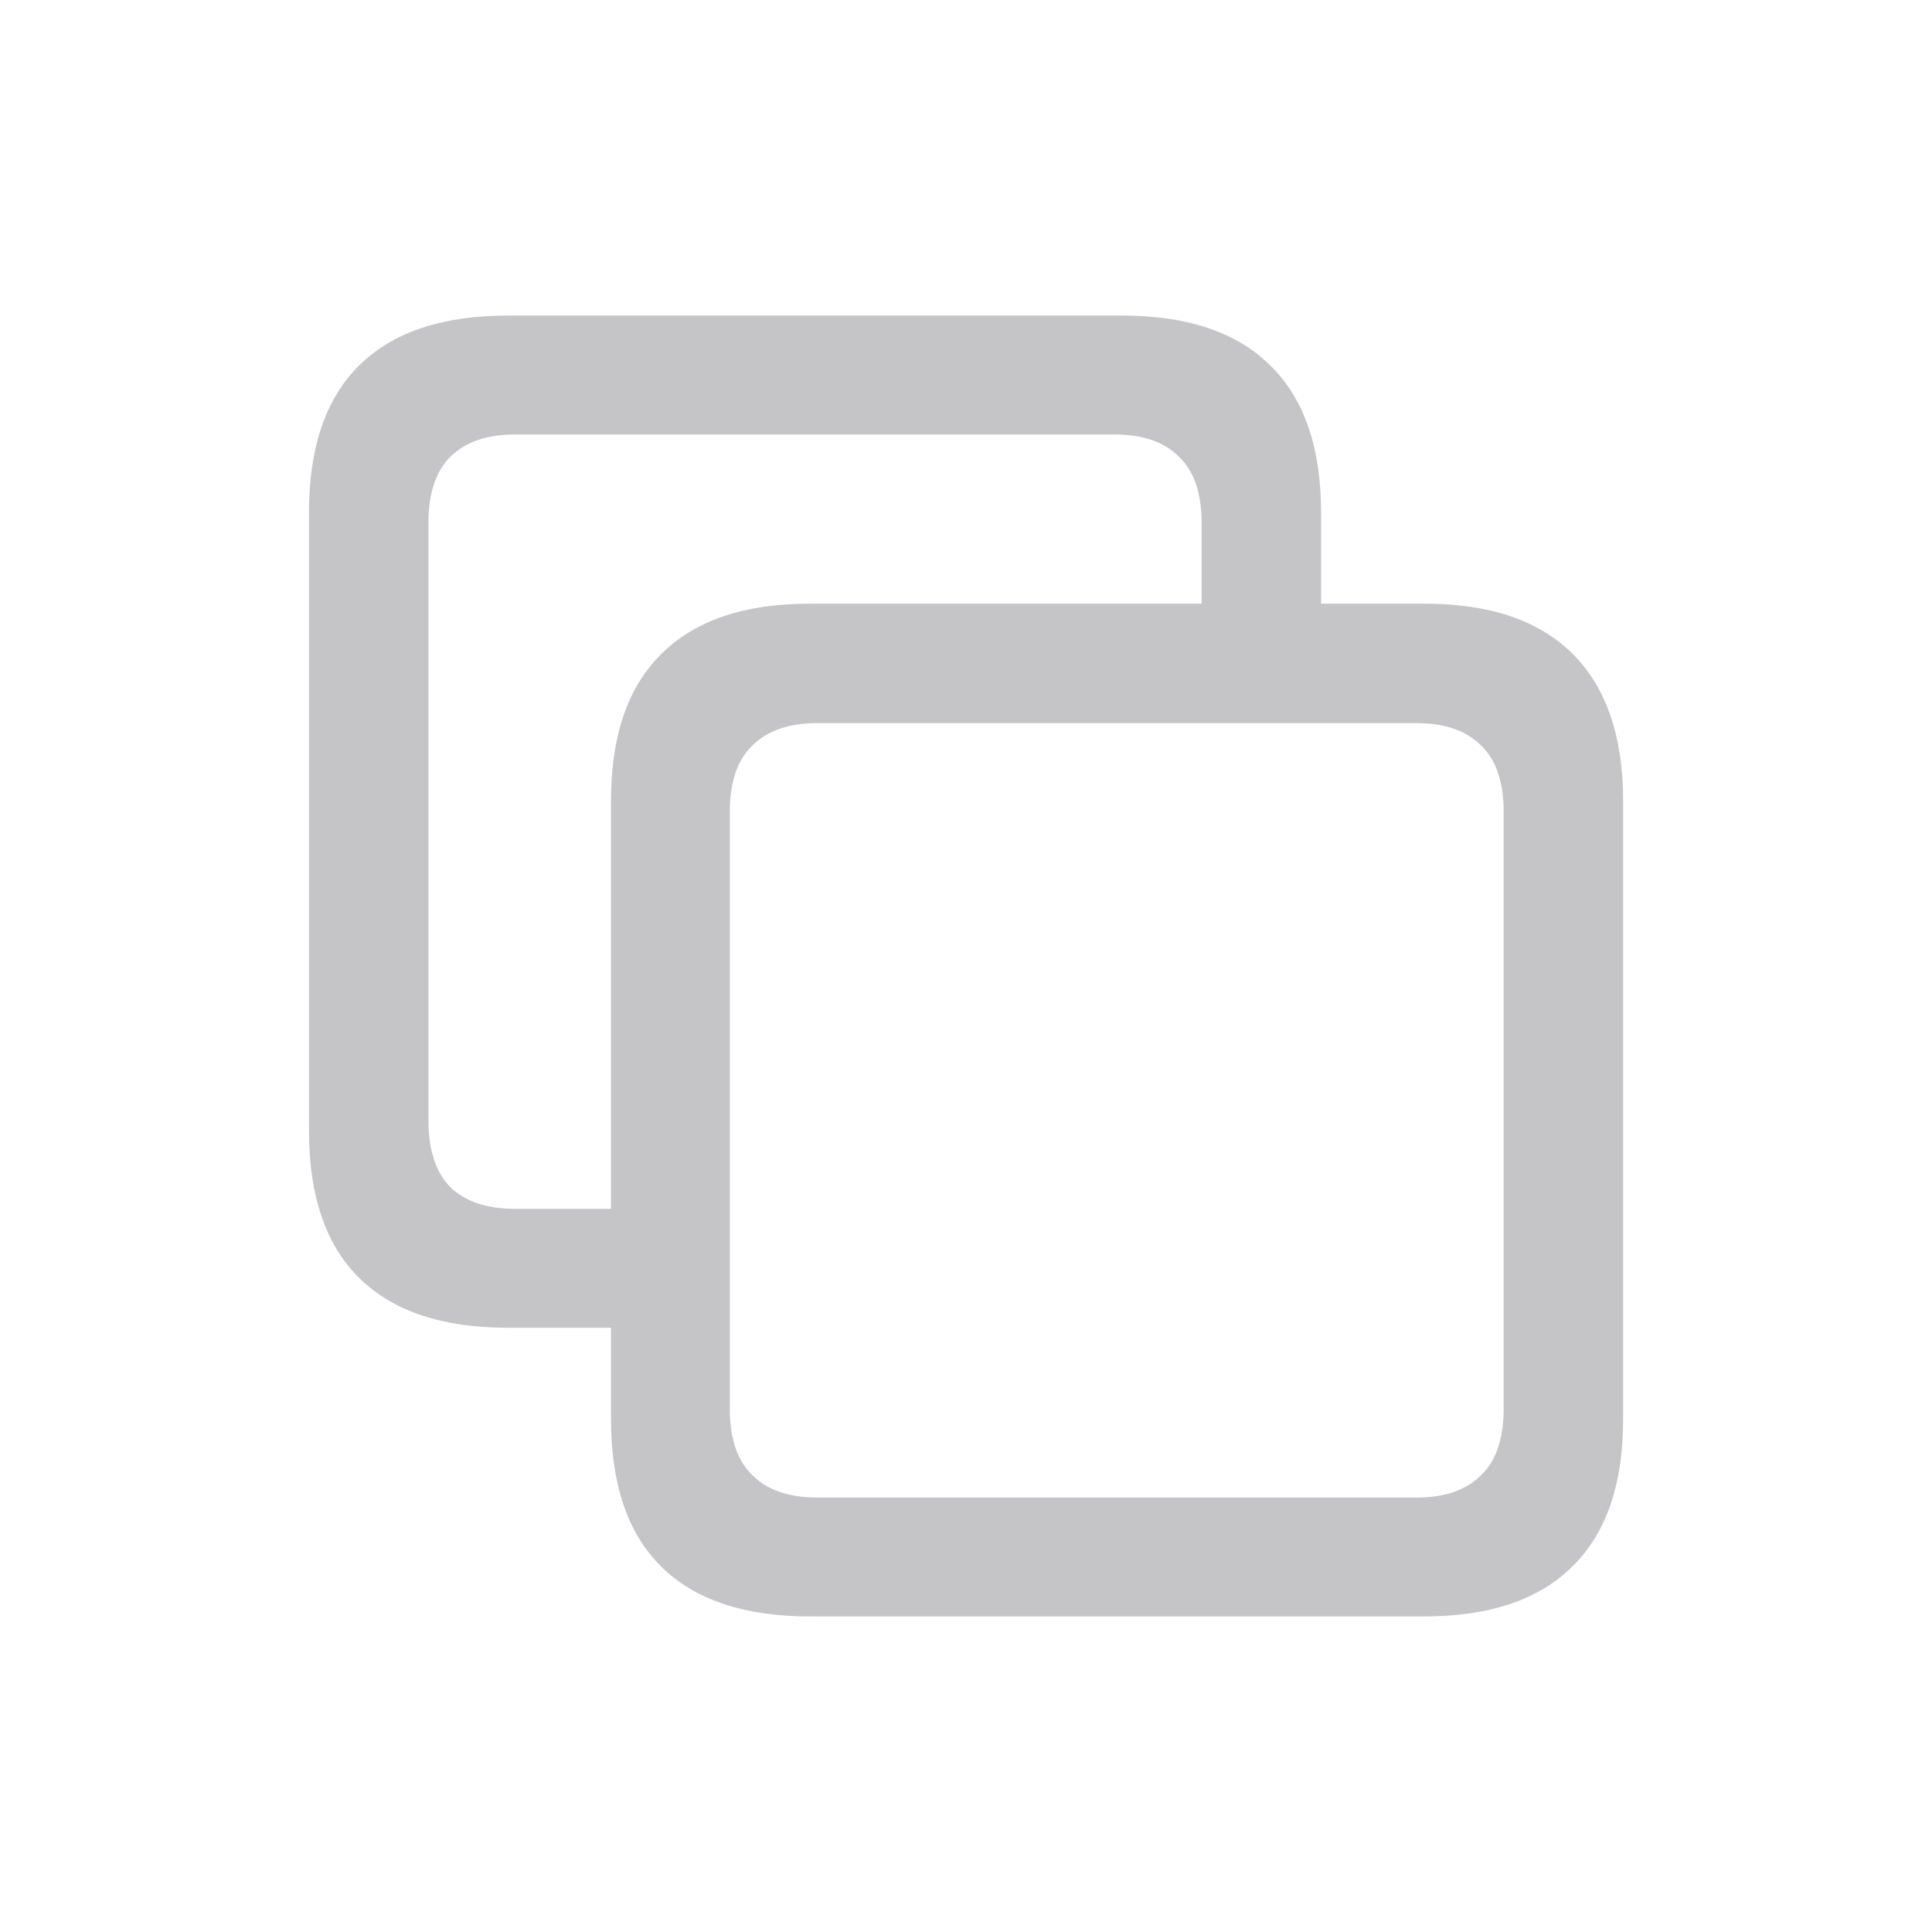 <svg width="24" height="24" viewBox="0 0 24 24" fill="none" xmlns="http://www.w3.org/2000/svg">
<path d="M6.309 16.494C5.495 16.494 4.88 16.288 4.463 15.876C4.046 15.464 3.838 14.854 3.838 14.045V6.369C3.838 5.56 4.046 4.95 4.463 4.538C4.88 4.126 5.495 3.92 6.309 3.92H13.94C14.754 3.92 15.369 4.129 15.786 4.546C16.203 4.958 16.411 5.565 16.411 6.369V8.139H14.927V6.497C14.927 6.13 14.834 5.857 14.648 5.676C14.463 5.49 14.196 5.397 13.85 5.397H6.399C6.048 5.397 5.779 5.49 5.593 5.676C5.412 5.857 5.322 6.13 5.322 6.497V13.917C5.322 14.284 5.412 14.56 5.593 14.746C5.779 14.927 6.048 15.017 6.399 15.017H8.32V16.494H6.309ZM10.06 20.08C9.247 20.08 8.632 19.874 8.215 19.462C7.798 19.05 7.59 18.44 7.59 17.631V9.947C7.59 9.144 7.798 8.536 8.215 8.124C8.632 7.707 9.247 7.499 10.06 7.499H17.692C18.506 7.499 19.121 7.707 19.538 8.124C19.954 8.541 20.163 9.149 20.163 9.947V17.631C20.163 18.435 19.954 19.043 19.538 19.454C19.121 19.871 18.506 20.08 17.692 20.08H10.06ZM10.151 18.603H17.602C17.948 18.603 18.214 18.51 18.4 18.324C18.586 18.144 18.679 17.87 18.679 17.503V10.083C18.679 9.716 18.586 9.442 18.4 9.262C18.214 9.076 17.948 8.983 17.602 8.983H10.151C9.799 8.983 9.531 9.076 9.345 9.262C9.159 9.442 9.066 9.716 9.066 10.083V17.503C9.066 17.87 9.159 18.144 9.345 18.324C9.531 18.51 9.799 18.603 10.151 18.603Z" fill="#3C3C43" fill-opacity="0.3"/>
</svg>
